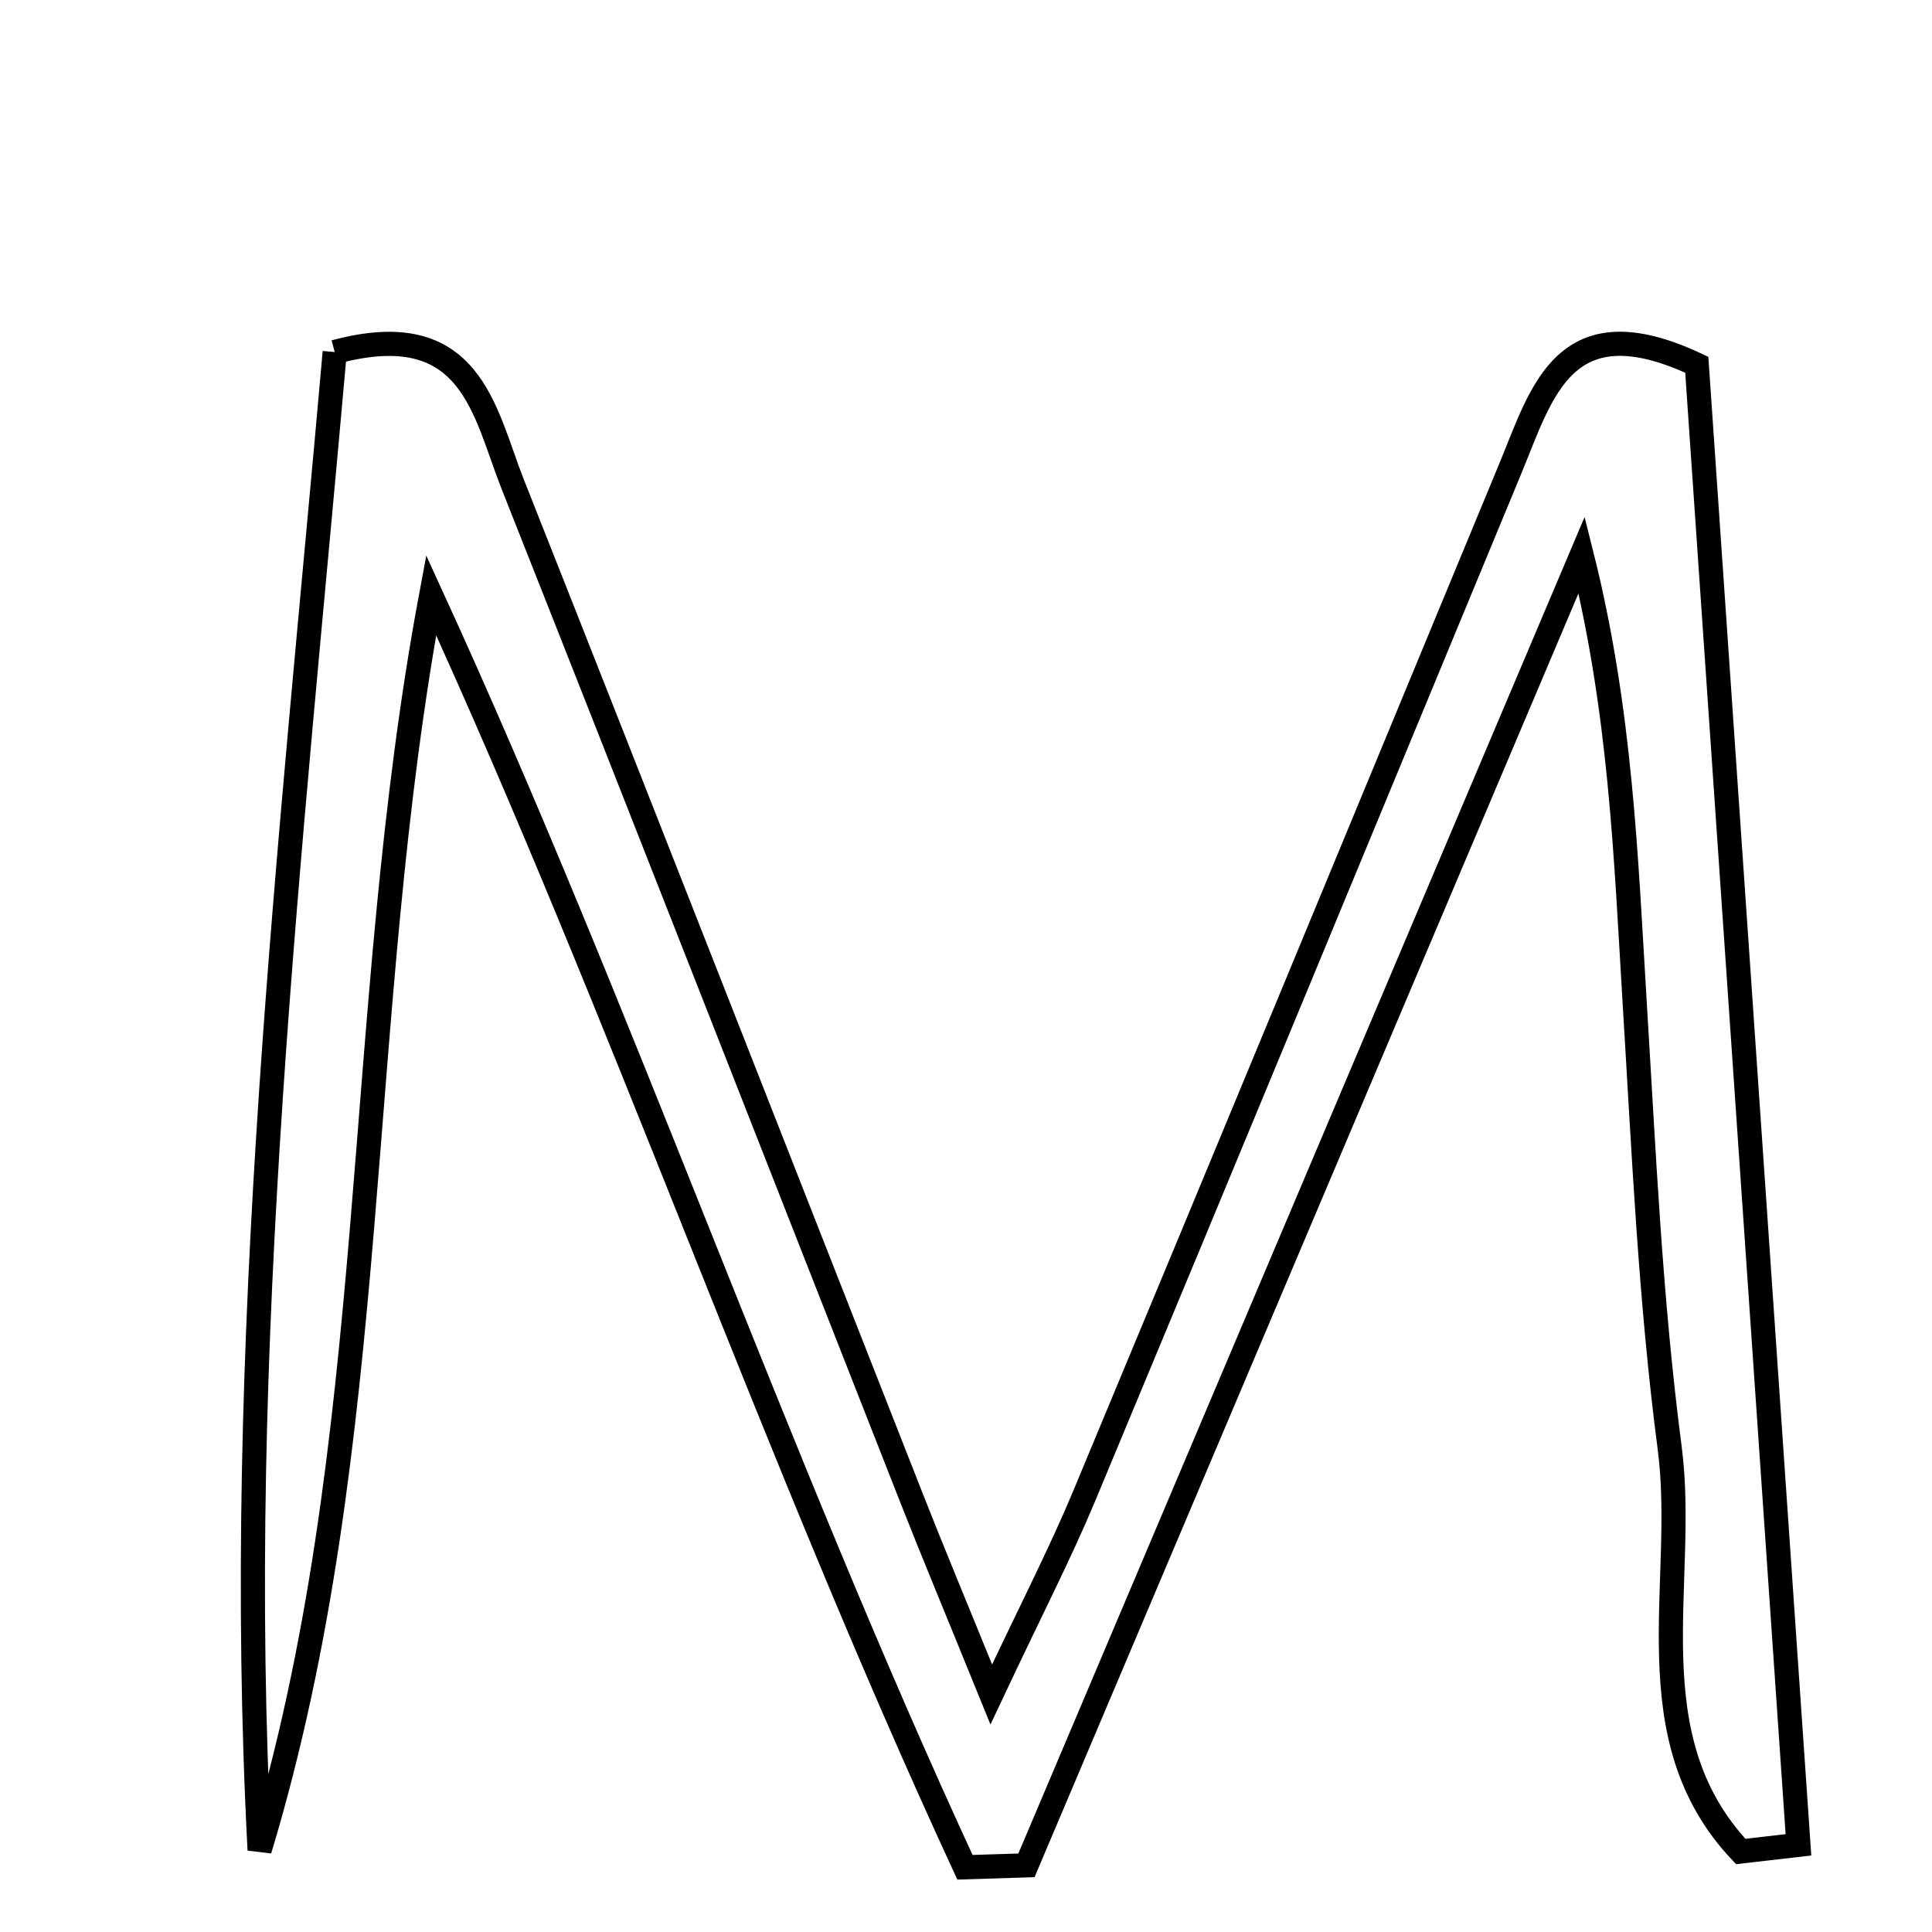 <svg xmlns="http://www.w3.org/2000/svg" viewBox="0.0 0.0 24.0 24.0" height="200px" width="200px"><path fill="none" stroke="black" stroke-width=".3" stroke-opacity="1.0"  filling="0" d="M4.158 4.373 C5.859 3.914 6.011 5.111 6.369 6.015 C8.033 10.216 9.678 14.425 11.332 18.631 C11.593 19.295 11.869 19.954 12.314 21.049 C12.817 19.98 13.171 19.296 13.467 18.587 C15.241 14.331 17.003 10.07 18.766 5.81 C19.158 4.862 19.436 3.758 21.078 4.531 C21.494 10.592 21.918 16.754 22.341 22.917 C22.102 22.944 21.863 22.973 21.624 23 C20.276 21.572 20.961 19.663 20.741 17.983 C20.501 16.155 20.42 14.305 20.307 12.462 C20.197 10.648 20.135 8.832 19.648 6.893 C17.349 12.319 15.05 17.746 12.751 23.172 C12.496 23.18 12.242 23.188 11.987 23.196 C9.592 18.017 7.74 12.595 5.356 7.394 C4.378 12.627 4.755 17.919 3.225 22.981 C2.894 16.705 3.616 10.509 4.158 4.373"></path></svg>
